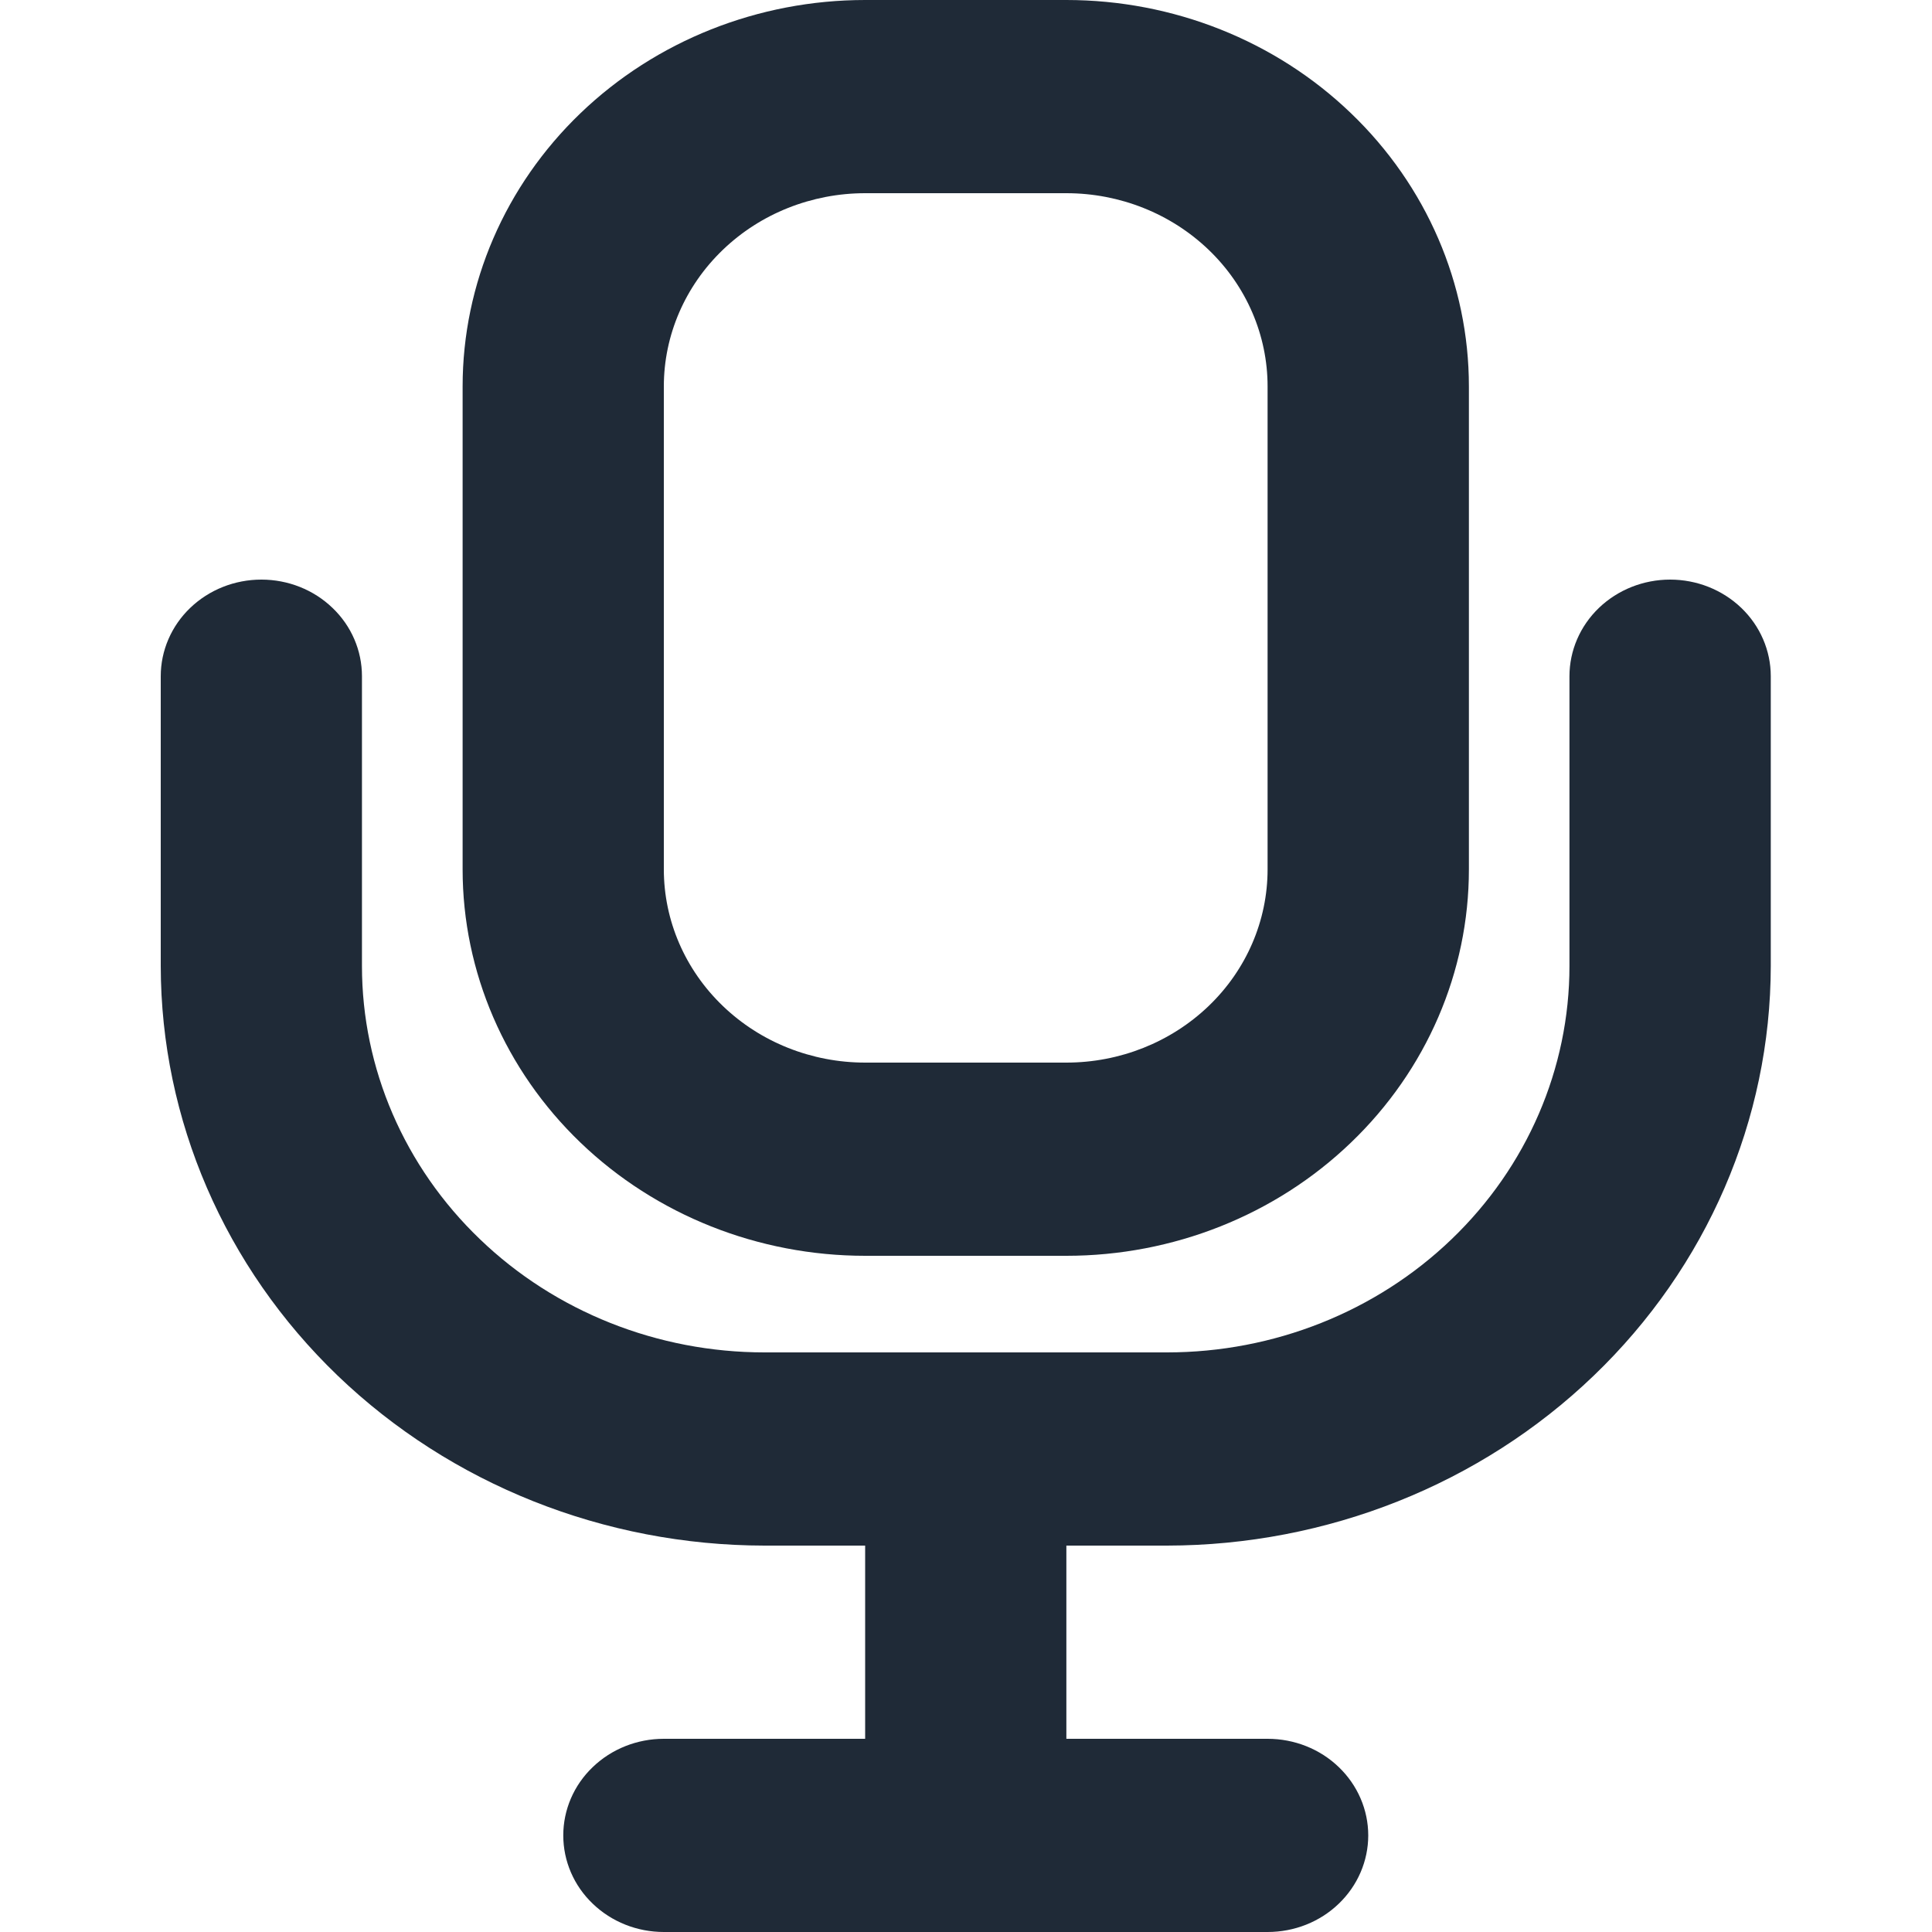 <svg width="20" height="20" viewBox="0 0 20 20" fill="none" xmlns="http://www.w3.org/2000/svg">
<path d="M17.289 6C17.013 6 16.748 6.105 16.552 6.293C16.357 6.48 16.247 6.735 16.247 7V10C16.247 11.061 15.808 12.078 15.027 12.828C14.246 13.579 13.186 14 12.081 14H7.914C6.809 14 5.749 13.579 4.968 12.828C4.186 12.078 3.747 11.061 3.747 10V7C3.747 6.735 3.638 6.48 3.442 6.293C3.247 6.105 2.982 6 2.706 6C2.429 6 2.165 6.105 1.969 6.293C1.774 6.48 1.664 6.735 1.664 7V10C1.666 11.591 2.325 13.116 3.496 14.241C4.668 15.366 6.257 15.998 7.914 16H8.956V18H6.872C6.596 18 6.331 18.105 6.136 18.293C5.94 18.48 5.831 18.735 5.831 19C5.831 19.265 5.94 19.52 6.136 19.707C6.331 19.895 6.596 20 6.872 20H13.122C13.399 20 13.664 19.895 13.859 19.707C14.054 19.52 14.164 19.265 14.164 19C14.164 18.735 14.054 18.48 13.859 18.293C13.664 18.105 13.399 18 13.122 18H11.039V16H12.081C13.738 15.998 15.327 15.366 16.498 14.241C17.67 13.116 18.329 11.591 18.331 10V7C18.331 6.735 18.221 6.48 18.026 6.293C17.83 6.105 17.565 6 17.289 6Z" fill="#1F2A37"/>
<path d="M8.956 13H11.039C12.144 13 13.204 12.579 13.985 11.828C14.767 11.078 15.206 10.061 15.206 9V4C15.206 2.939 14.767 1.922 13.985 1.172C13.204 0.421 12.144 0 11.039 0H8.956C7.851 0 6.791 0.421 6.009 1.172C5.228 1.922 4.789 2.939 4.789 4V9C4.789 10.061 5.228 11.078 6.009 11.828C6.791 12.579 7.851 13 8.956 13ZM6.872 4C6.872 3.47 7.092 2.961 7.483 2.586C7.873 2.211 8.403 2 8.956 2H11.039C11.592 2 12.121 2.211 12.512 2.586C12.903 2.961 13.122 3.47 13.122 4V9C13.122 9.53 12.903 10.039 12.512 10.414C12.121 10.789 11.592 11 11.039 11H8.956C8.403 11 7.873 10.789 7.483 10.414C7.092 10.039 6.872 9.53 6.872 9V4Z" fill="#1F2A37"/>
</svg>
